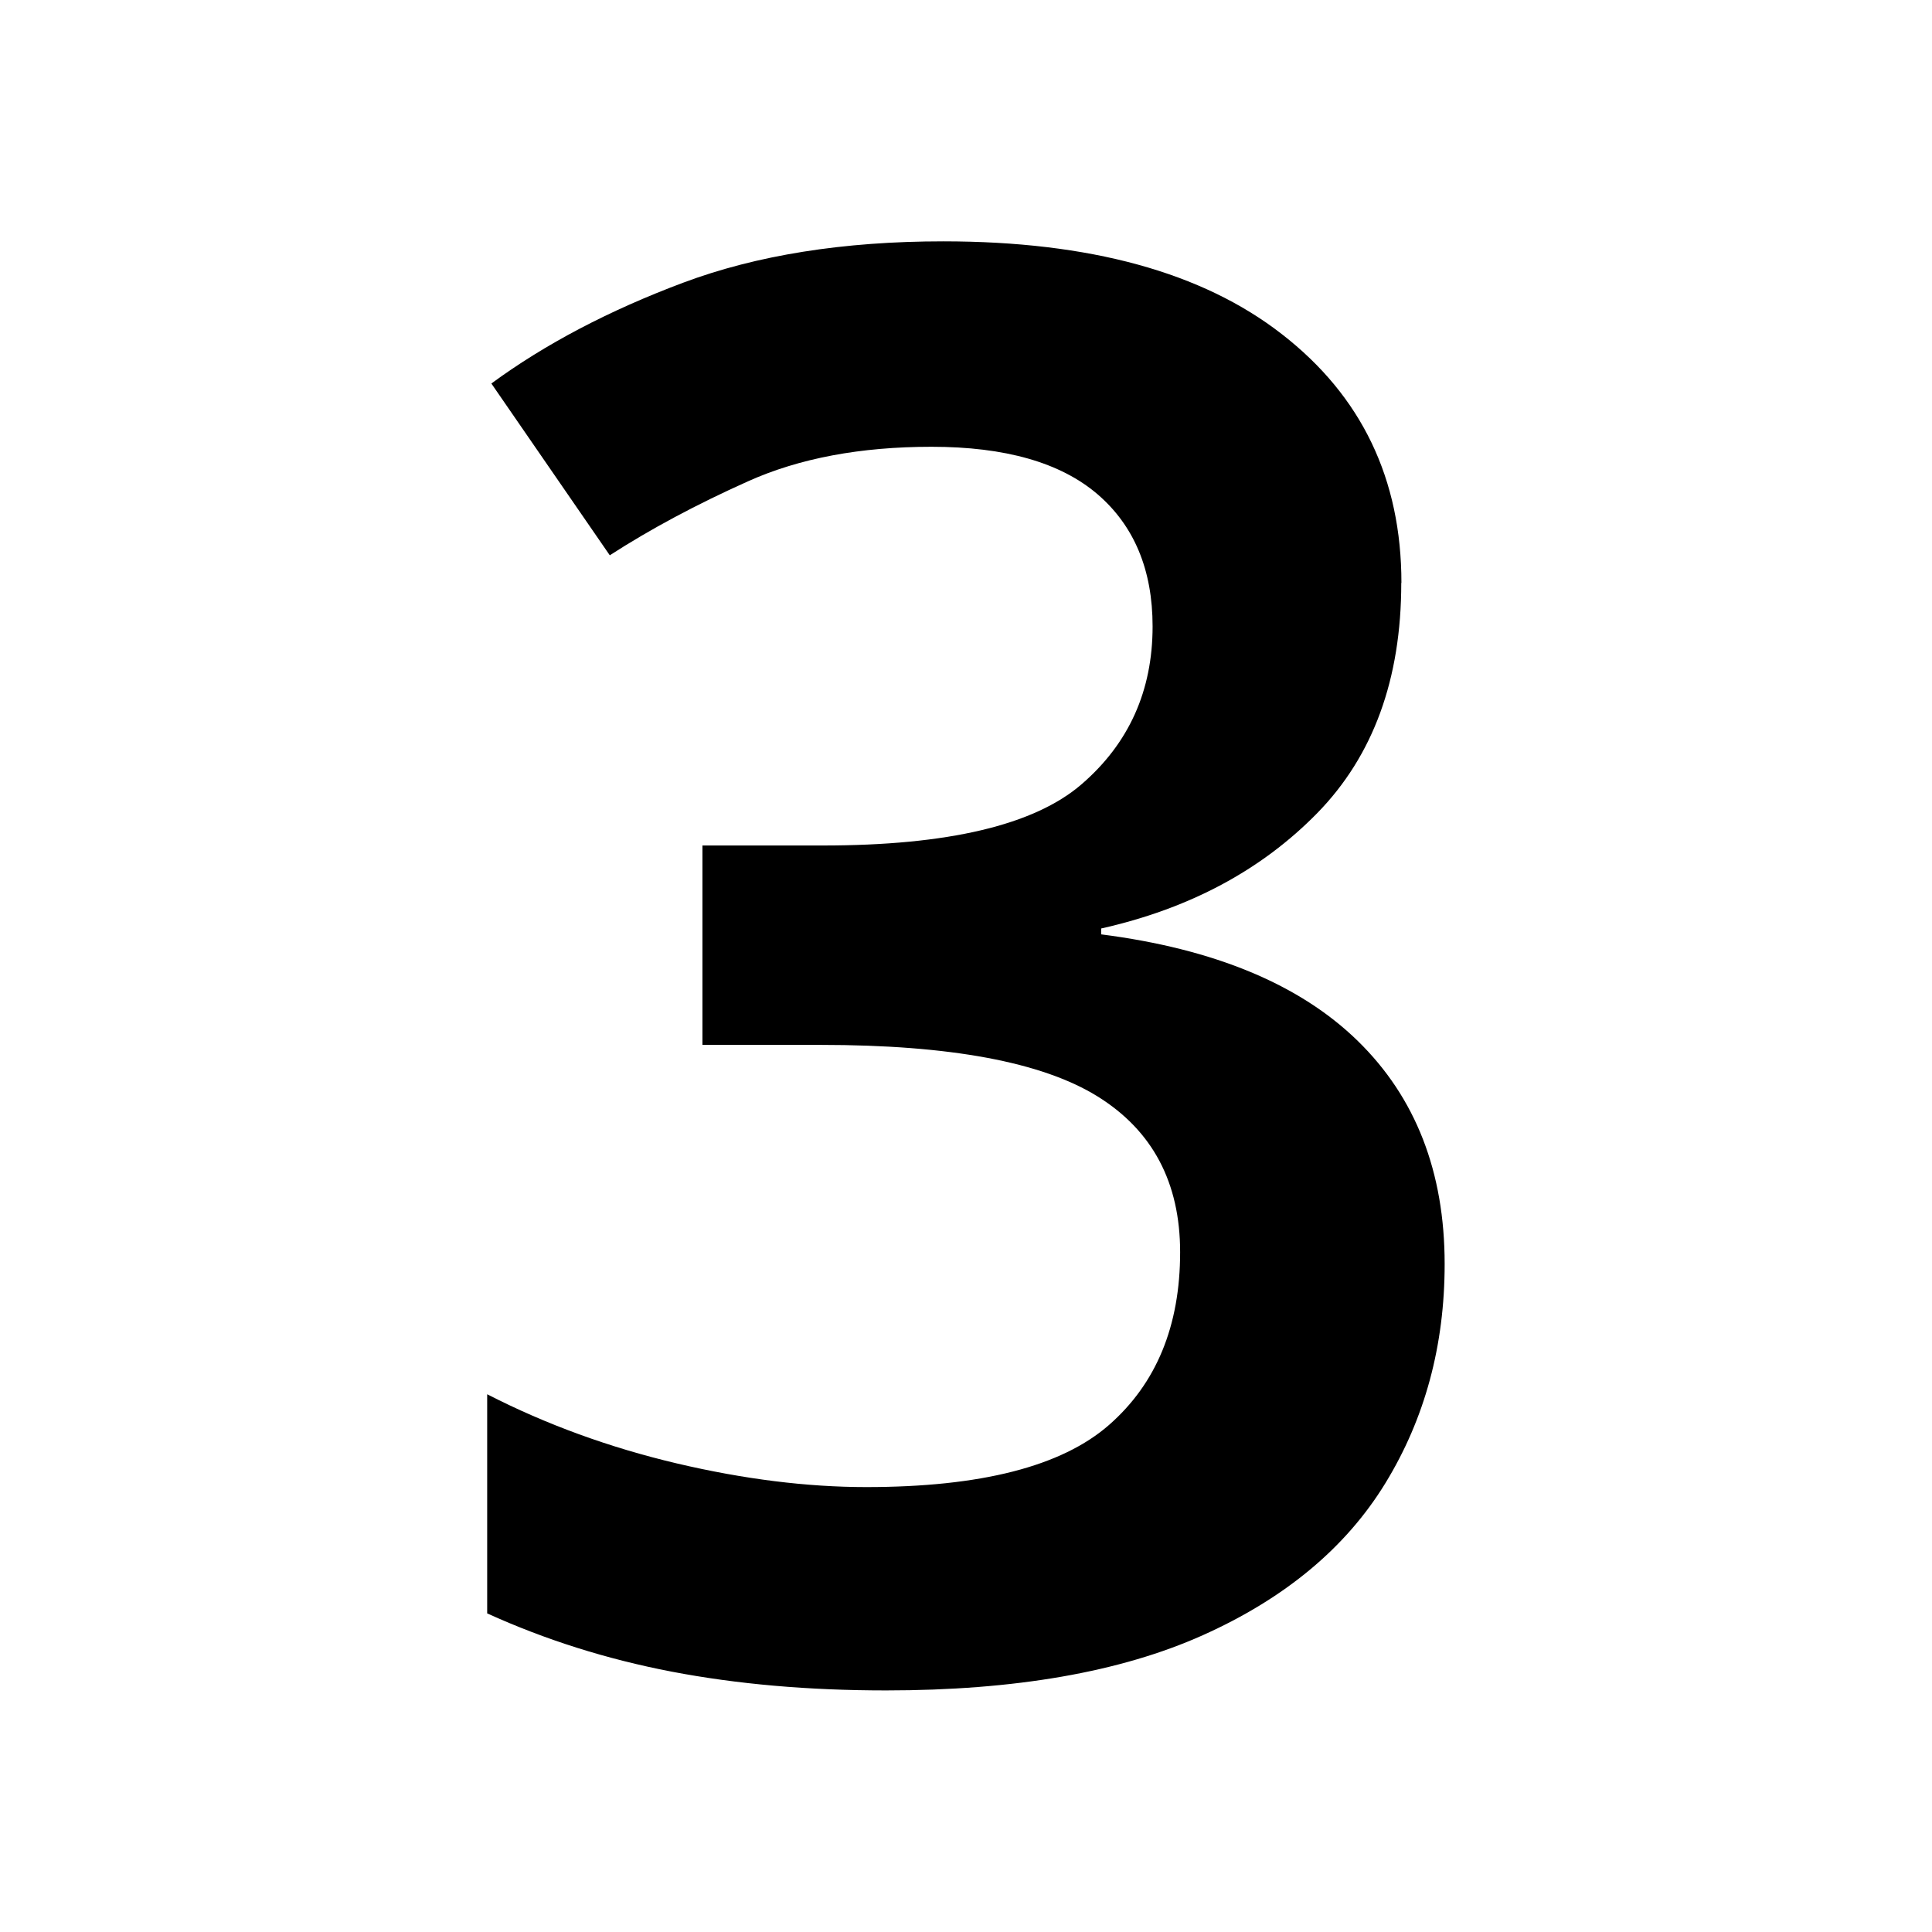 <!-- Generated by IcoMoon.io -->
<svg version="1.1" xmlns="http://www.w3.org/2000/svg" width="24" height="24" viewBox="0 0 24 24">
<title>3</title>
<path d="M17.407 7.242c0 1.194-0.348 2.146-1.042 2.857-0.696 0.711-1.59 1.189-2.686 1.435v0.073c1.407 0.18 2.469 0.622 3.188 1.324s1.079 1.627 1.079 2.771c0 1.014-0.246 1.921-0.736 2.722s-1.246 1.431-2.268 1.889-2.334 0.686-3.936 0.686c-0.965 0-1.851-0.078-2.661-0.233-0.808-0.155-1.574-0.397-2.293-0.724v-2.722c0.736 0.377 1.521 0.662 2.355 0.859 0.833 0.196 1.619 0.294 2.354 0.294 1.422 0 2.428-0.257 3.016-0.772s0.883-1.23 0.883-2.146c0-0.866-0.343-1.512-1.029-1.937-0.688-0.425-1.831-0.638-3.433-0.638h-1.472v-2.477h1.496c1.553 0 2.625-0.253 3.213-0.76s0.883-1.161 0.883-1.962c0-0.702-0.229-1.251-0.686-1.643-0.459-0.392-1.145-0.588-2.060-0.588-0.883 0-1.644 0.143-2.28 0.429-0.638 0.286-1.211 0.592-1.717 0.919l-1.471-2.134c0.669-0.491 1.462-0.907 2.379-1.251 0.915-0.343 1.994-0.515 3.236-0.515 1.815 0 3.218 0.384 4.205 1.153 0.99 0.768 1.485 1.799 1.485 3.090z"></path>
</svg>
